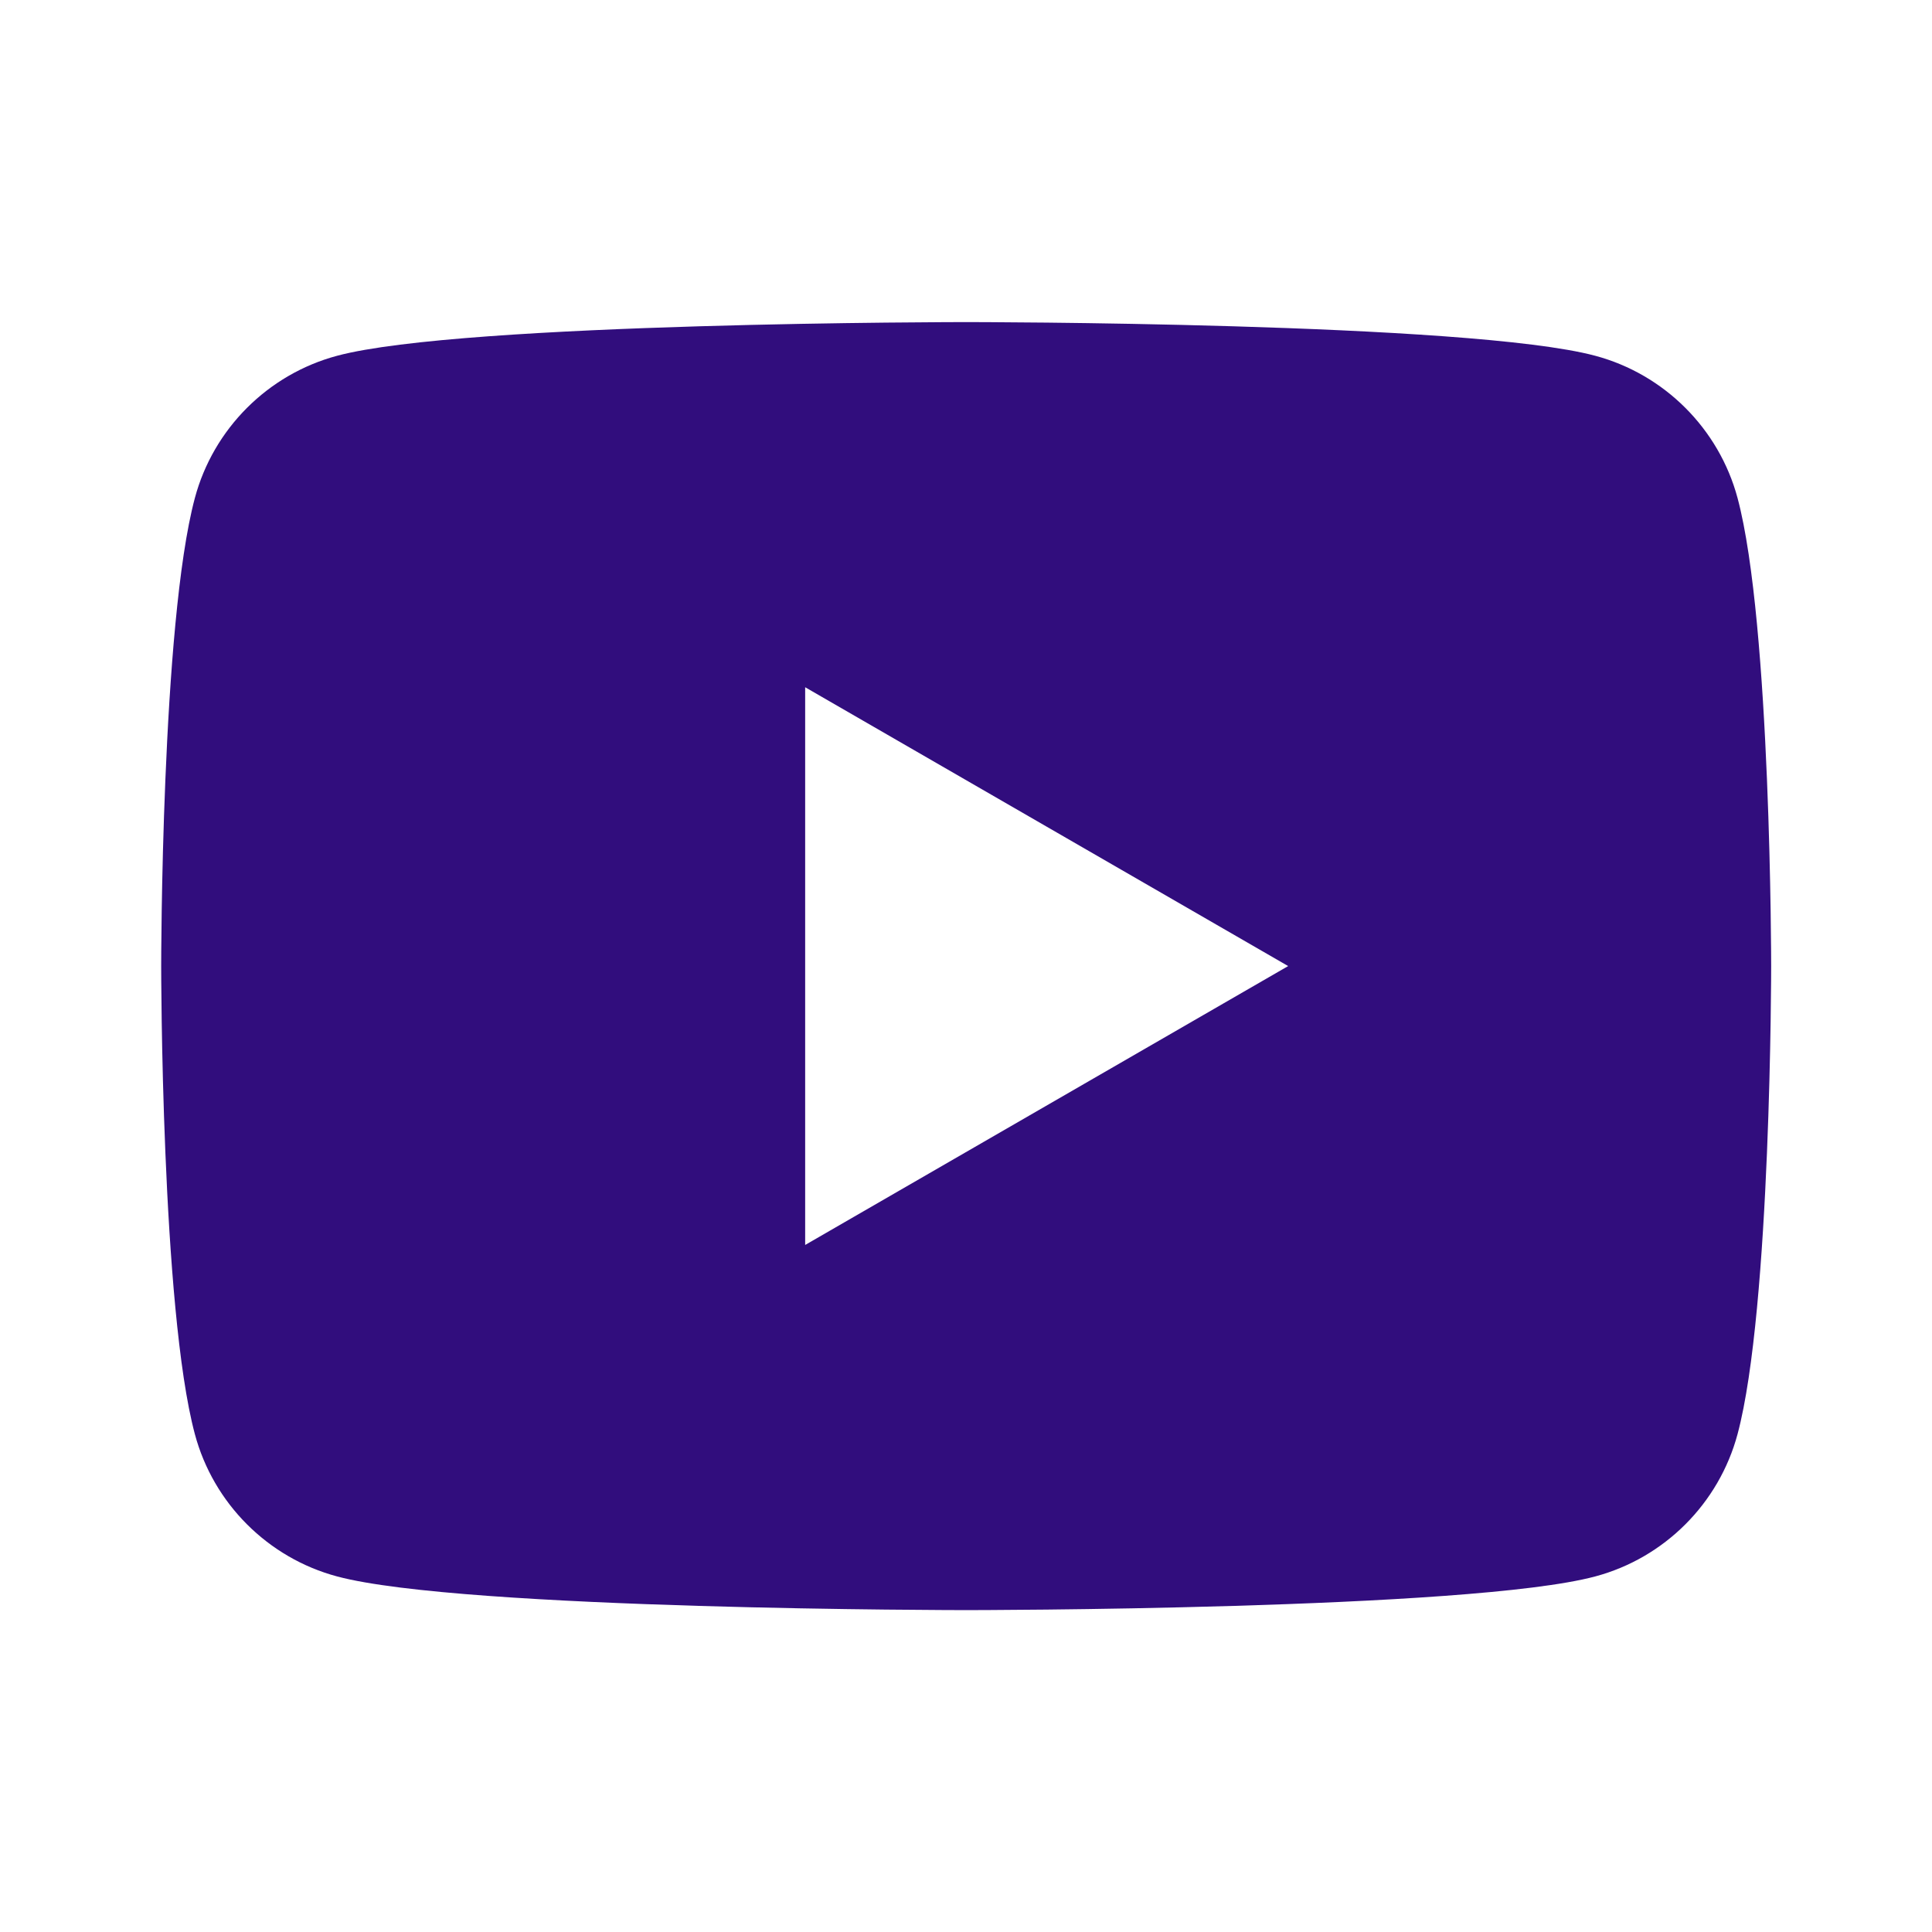 <svg width="28" height="28" viewBox="0 0 28 28" fill="none" xmlns="http://www.w3.org/2000/svg">
<g id="icons8-youtube">
<path id="Vector" d="M25.182 7.218C24.913 6.215 24.122 5.424 23.119 5.156C21.299 4.668 14.003 4.668 14.003 4.668C14.003 4.668 6.706 4.668 4.886 5.156C3.883 5.424 3.092 6.215 2.824 7.218C2.336 9.038 2.336 14.001 2.336 14.001C2.336 14.001 2.336 18.964 2.824 20.784C3.092 21.788 3.883 22.579 4.886 22.847C6.706 23.335 14.003 23.335 14.003 23.335C14.003 23.335 21.299 23.335 23.119 22.847C24.123 22.579 24.913 21.788 25.182 20.784C25.669 18.964 25.669 14.001 25.669 14.001C25.669 14.001 25.669 9.038 25.182 7.218ZM11.669 18.043V9.96L18.669 14.001L11.669 18.043Z" fill="#310D7D"/>
</g>
</svg>
